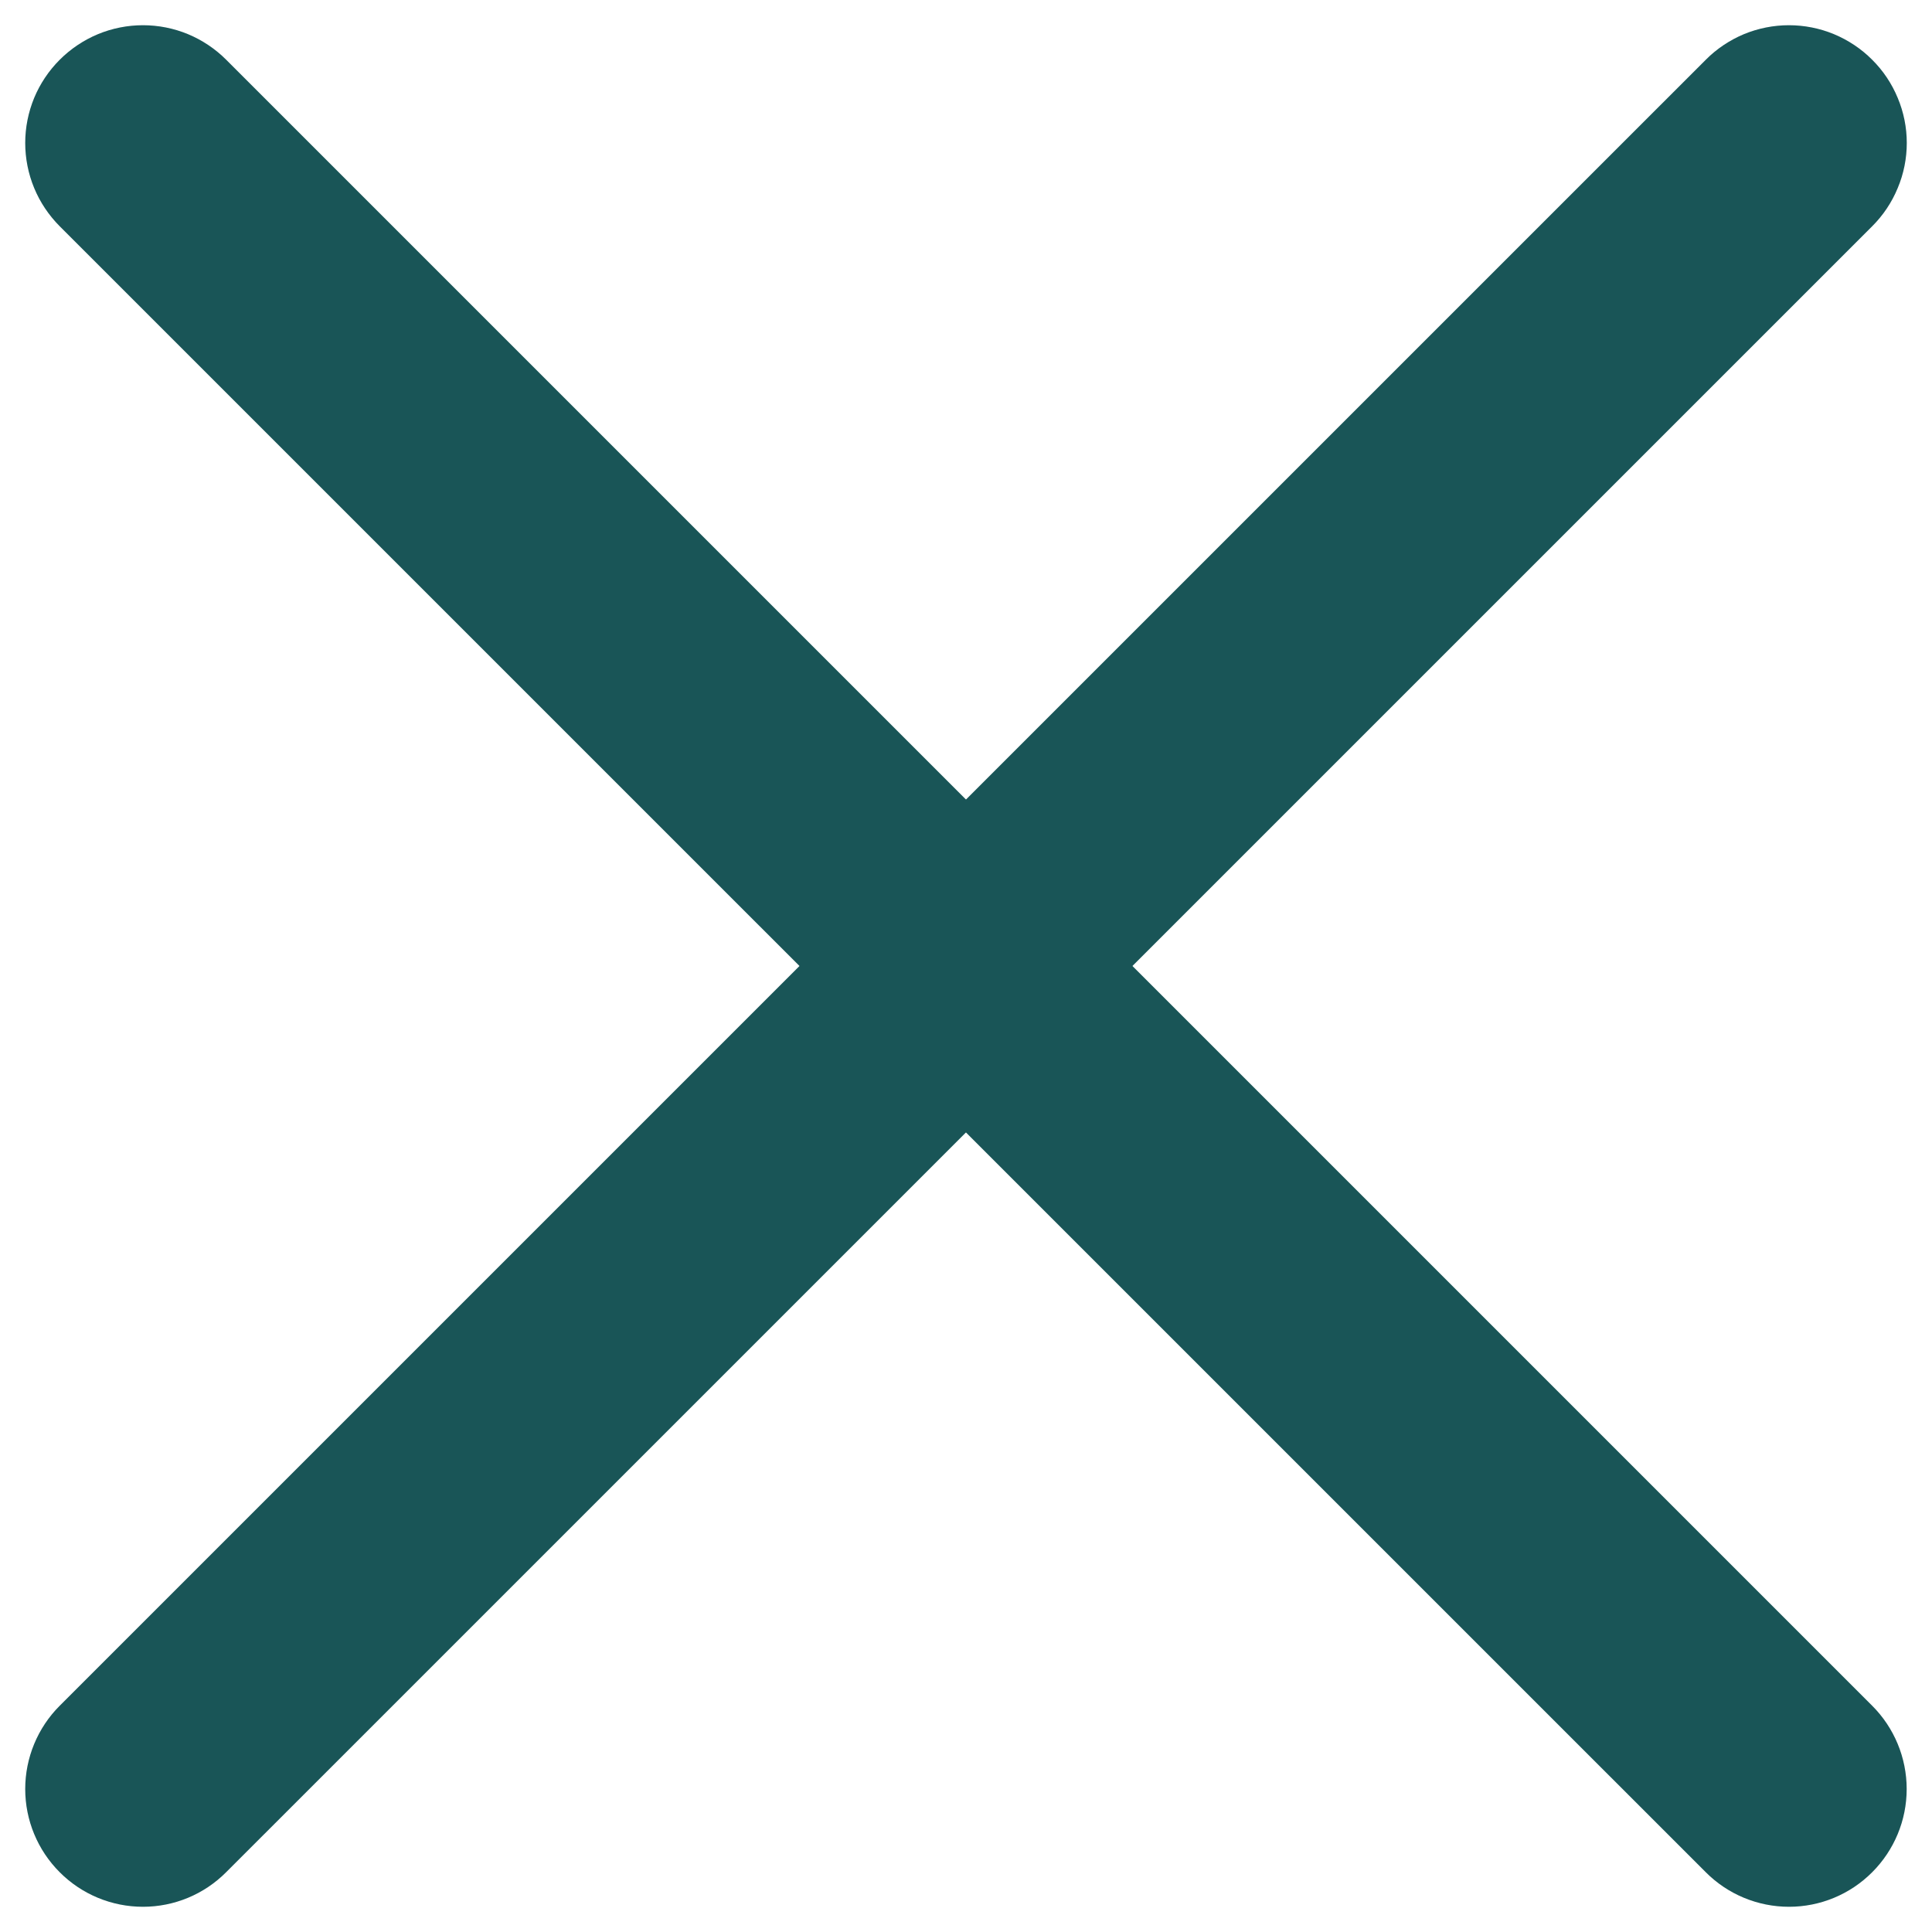 <svg width="19" height="19" viewBox="0 0 19 19" fill="none" xmlns="http://www.w3.org/2000/svg">
<path fill-rule="evenodd" clip-rule="evenodd" d="M18.412 0.588C18.52 0.695 18.605 0.823 18.663 0.963C18.722 1.104 18.752 1.254 18.752 1.406C18.752 1.558 18.722 1.709 18.663 1.849C18.605 1.99 18.52 2.117 18.412 2.225L2.224 18.412C2.007 18.63 1.713 18.752 1.406 18.752C1.099 18.752 0.804 18.63 0.587 18.412C0.37 18.195 0.248 17.901 0.248 17.594C0.248 17.287 0.37 16.992 0.587 16.775L16.775 0.588C16.882 0.48 17.01 0.395 17.15 0.336C17.291 0.278 17.441 0.248 17.593 0.248C17.745 0.248 17.896 0.278 18.036 0.336C18.177 0.395 18.305 0.48 18.412 0.588Z" fill="#195557"/>
<path fill-rule="evenodd" clip-rule="evenodd" d="M0.587 0.588C0.48 0.695 0.394 0.823 0.336 0.963C0.278 1.104 0.248 1.254 0.248 1.406C0.248 1.558 0.278 1.709 0.336 1.849C0.394 1.99 0.48 2.117 0.587 2.225L16.775 18.412C16.992 18.63 17.287 18.752 17.594 18.752C17.901 18.752 18.195 18.63 18.412 18.412C18.629 18.195 18.751 17.901 18.751 17.594C18.751 17.287 18.629 16.992 18.412 16.775L2.225 0.588C2.117 0.48 1.99 0.395 1.849 0.336C1.709 0.278 1.558 0.248 1.406 0.248C1.254 0.248 1.103 0.278 0.963 0.336C0.822 0.395 0.695 0.48 0.587 0.588Z" fill="#195557"/>
</svg>
